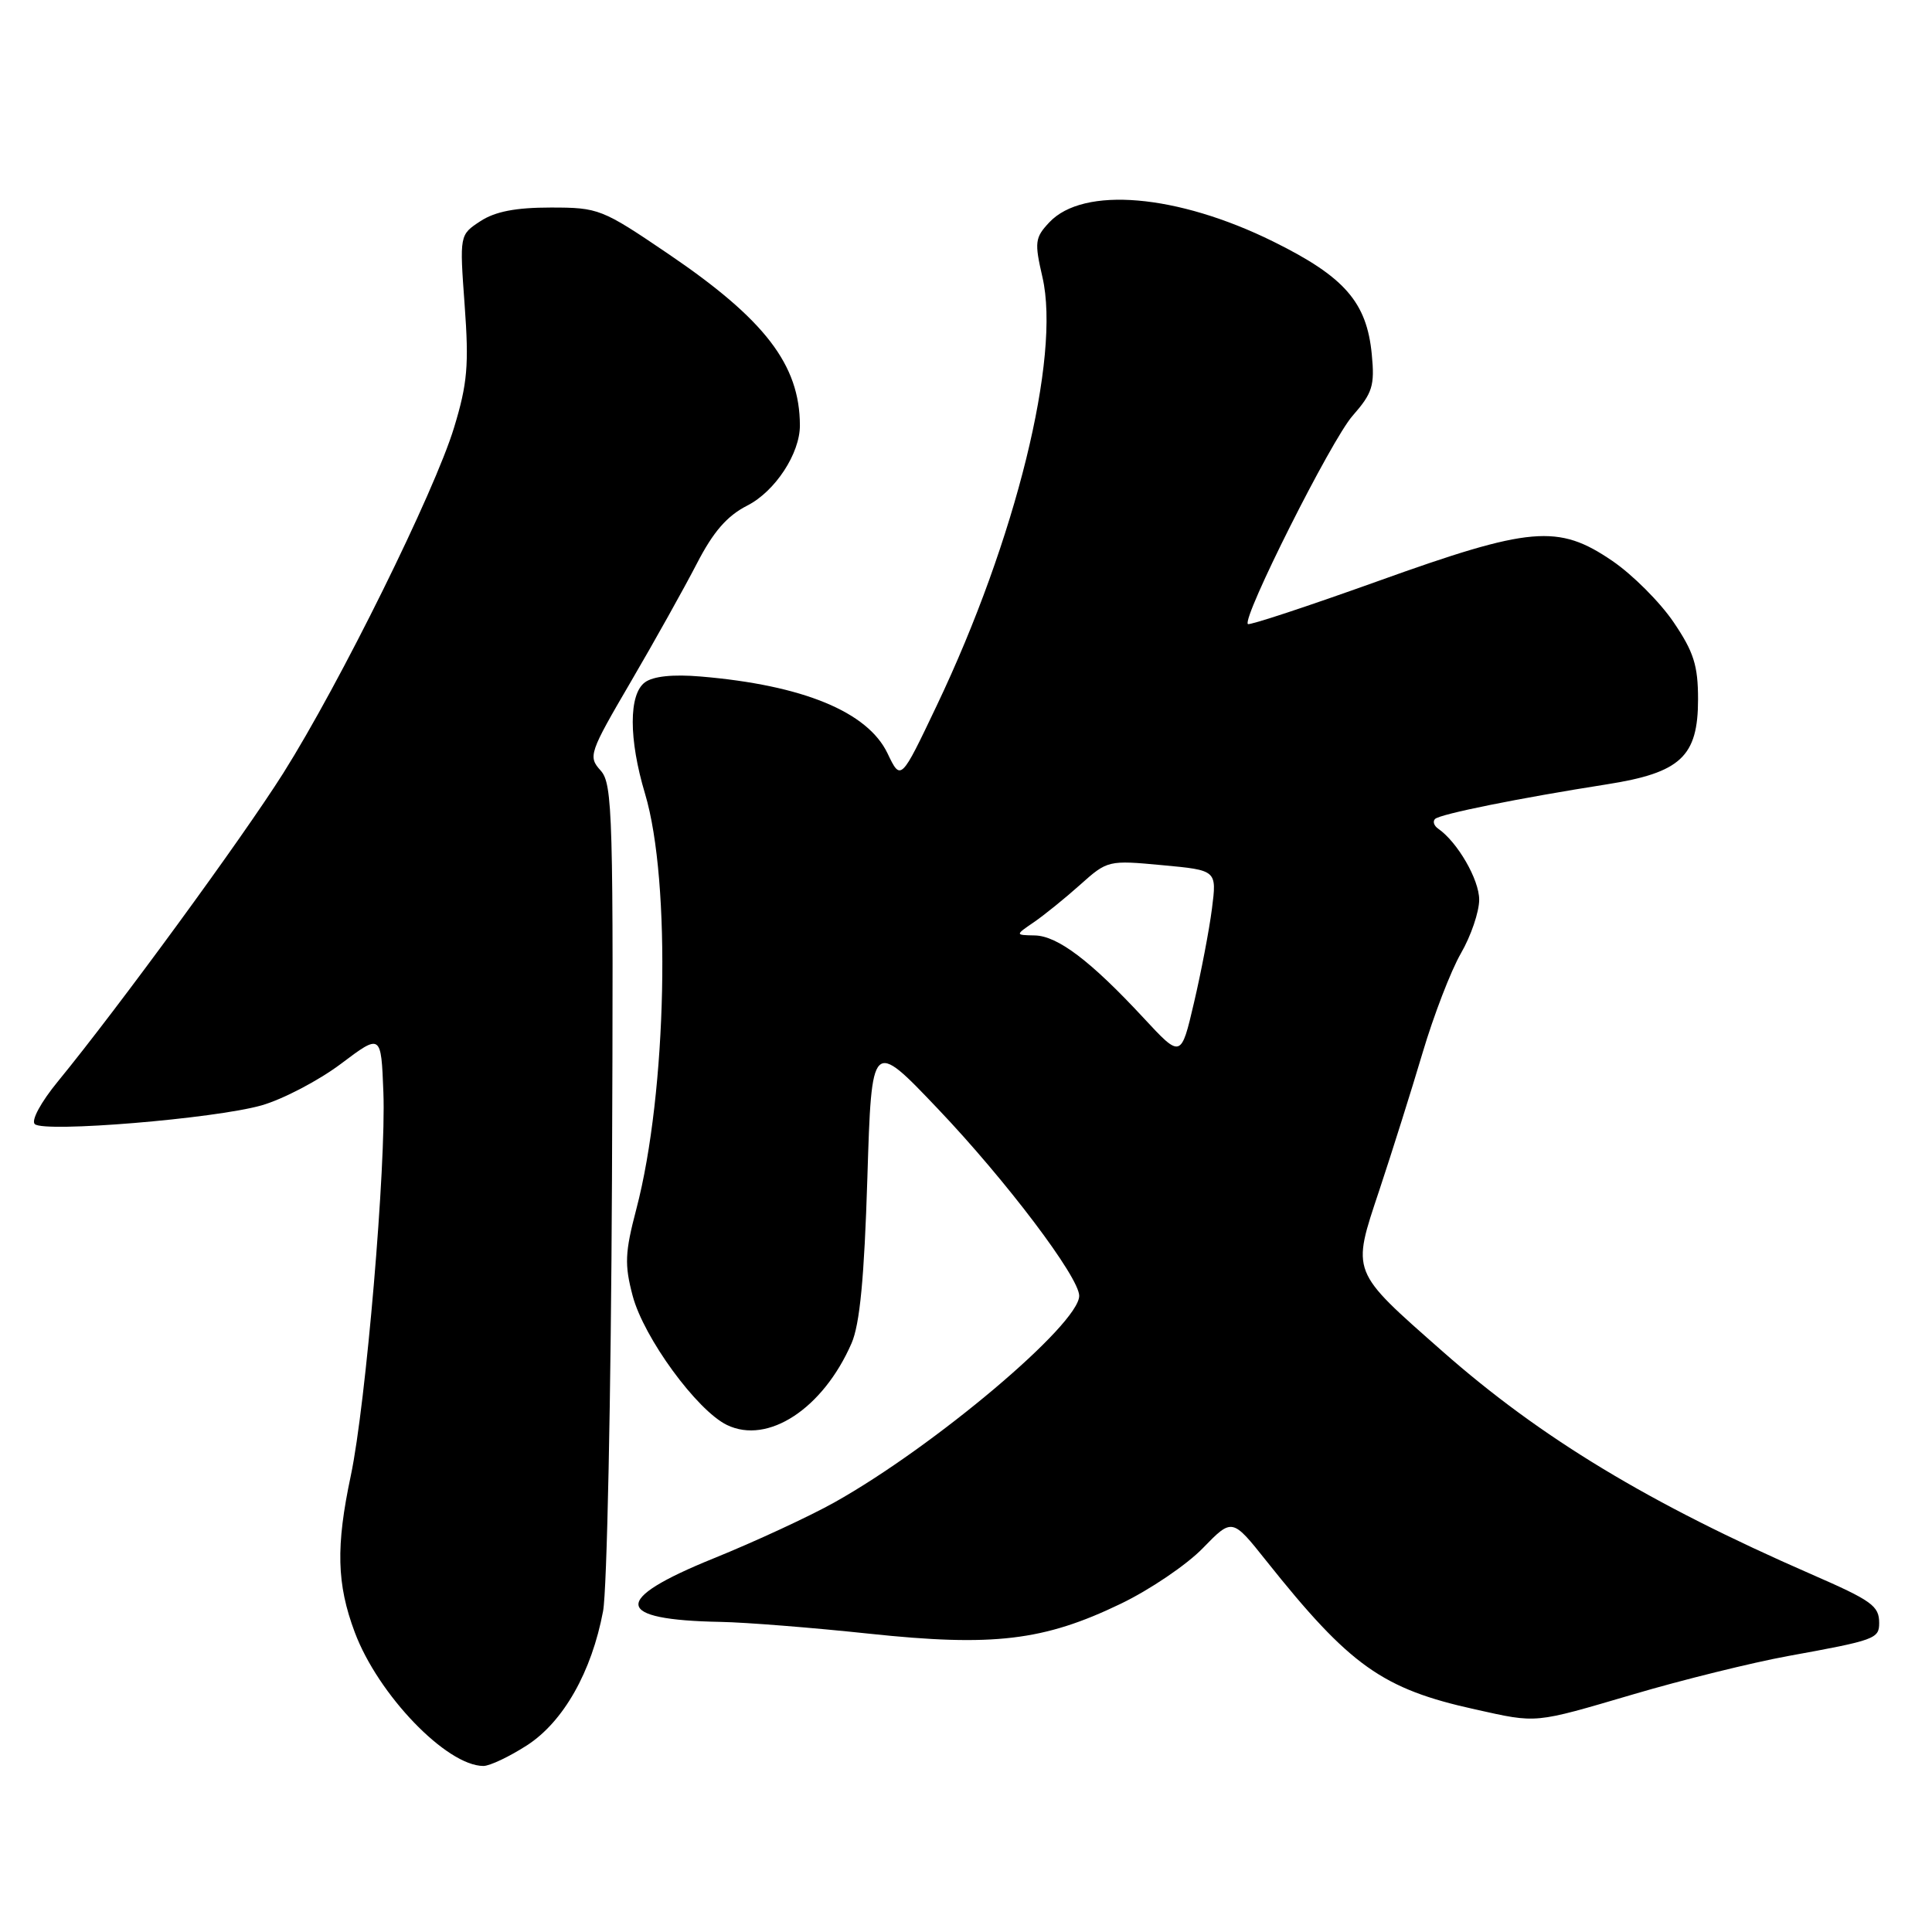 <?xml version="1.0" encoding="UTF-8" standalone="no"?>
<!DOCTYPE svg PUBLIC "-//W3C//DTD SVG 1.1//EN" "http://www.w3.org/Graphics/SVG/1.1/DTD/svg11.dtd" >
<svg xmlns="http://www.w3.org/2000/svg" xmlns:xlink="http://www.w3.org/1999/xlink" version="1.1" viewBox="0 0 256 256">
 <g >
 <path fill="currentColor"
d=" M 69.85 231.25 C 74.66 228.13 78.40 221.53 79.91 213.49 C 80.43 210.74 80.96 184.98 81.09 156.25 C 81.30 107.83 81.19 103.87 79.58 102.09 C 77.91 100.24 78.07 99.77 83.59 90.33 C 86.75 84.93 90.68 77.88 92.33 74.69 C 94.51 70.46 96.33 68.36 99.02 66.99 C 102.71 65.11 106.01 60.08 105.99 56.35 C 105.97 48.34 101.36 42.33 88.55 33.64 C 79.75 27.67 79.32 27.50 72.96 27.50 C 68.33 27.50 65.60 28.03 63.65 29.31 C 60.89 31.12 60.89 31.12 61.57 40.45 C 62.15 48.37 61.94 50.83 60.17 56.64 C 57.58 65.18 45.04 90.54 37.54 102.44 C 32.08 111.09 15.71 133.48 7.66 143.31 C 5.42 146.04 4.10 148.48 4.61 148.95 C 5.85 150.10 28.40 148.24 34.65 146.47 C 37.48 145.66 42.20 143.19 45.15 140.98 C 50.50 136.95 50.50 136.95 50.80 144.73 C 51.18 154.37 48.48 186.08 46.49 195.50 C 44.49 204.91 44.61 209.89 47.01 216.29 C 50.11 224.57 59.17 233.98 64.05 234.00 C 64.90 234.00 67.51 232.76 69.85 231.25 Z  M 216.41 224.51 C 222.94 222.58 232.16 220.31 236.89 219.44 C 248.46 217.34 249.00 217.14 249.00 215.06 C 249.00 212.78 248.04 212.10 240.00 208.59 C 218.49 199.20 204.18 190.55 191.15 179.07 C 178.91 168.28 179.09 168.75 182.77 157.70 C 184.45 152.64 187.03 144.45 188.50 139.50 C 189.97 134.55 192.25 128.62 193.58 126.32 C 194.91 124.02 196.00 120.82 196.00 119.21 C 196.00 116.55 193.13 111.58 190.56 109.80 C 190.01 109.42 189.82 108.84 190.15 108.52 C 190.80 107.87 201.31 105.75 212.91 103.93 C 222.70 102.39 225.00 100.25 225.00 92.66 C 225.00 88.18 224.43 86.38 221.75 82.43 C 219.96 79.79 216.31 76.14 213.64 74.32 C 206.46 69.42 202.82 69.74 182.51 77.03 C 173.27 80.34 165.56 82.89 165.35 82.69 C 164.55 81.89 176.40 58.30 179.22 55.10 C 181.86 52.09 182.17 51.11 181.77 46.97 C 181.11 40.04 178.16 36.67 168.70 32.00 C 155.98 25.72 143.55 24.66 139.04 29.46 C 137.13 31.49 137.06 32.09 138.13 36.73 C 140.57 47.29 134.59 71.53 124.12 93.50 C 119.36 103.50 119.36 103.50 117.60 99.82 C 114.96 94.31 106.38 90.78 92.83 89.64 C 89.18 89.33 86.56 89.60 85.46 90.41 C 83.30 91.99 83.30 97.93 85.47 105.17 C 88.96 116.81 88.38 144.74 84.32 160.20 C 82.80 165.98 82.74 167.57 83.83 171.70 C 85.30 177.25 92.34 186.89 96.33 188.82 C 101.76 191.44 109.05 186.66 112.83 178.00 C 113.93 175.48 114.52 169.36 114.93 156.10 C 115.50 137.70 115.50 137.70 124.29 146.94 C 133.33 156.44 143.00 169.24 143.00 171.70 C 143.00 175.47 123.79 191.68 110.54 199.09 C 107.27 200.92 100.07 204.26 94.54 206.50 C 80.98 212.00 81.28 214.65 95.50 214.91 C 98.80 214.97 107.64 215.67 115.15 216.47 C 131.61 218.22 138.32 217.42 148.50 212.51 C 152.35 210.66 157.25 207.34 159.38 205.14 C 163.27 201.14 163.27 201.14 167.79 206.82 C 178.89 220.75 183.16 223.79 195.50 226.51 C 203.78 228.35 203.16 228.40 216.41 224.51 Z  M 151.51 134.86 C 144.51 127.32 140.14 124.01 137.11 123.95 C 134.50 123.90 134.50 123.90 136.99 122.20 C 138.36 121.26 141.12 119.03 143.13 117.23 C 146.74 114.00 146.86 113.97 154.01 114.64 C 161.24 115.31 161.24 115.31 160.59 120.40 C 160.23 123.21 159.16 128.81 158.21 132.86 C 156.49 140.23 156.49 140.23 151.51 134.86 Z "/>
</g>
</svg>